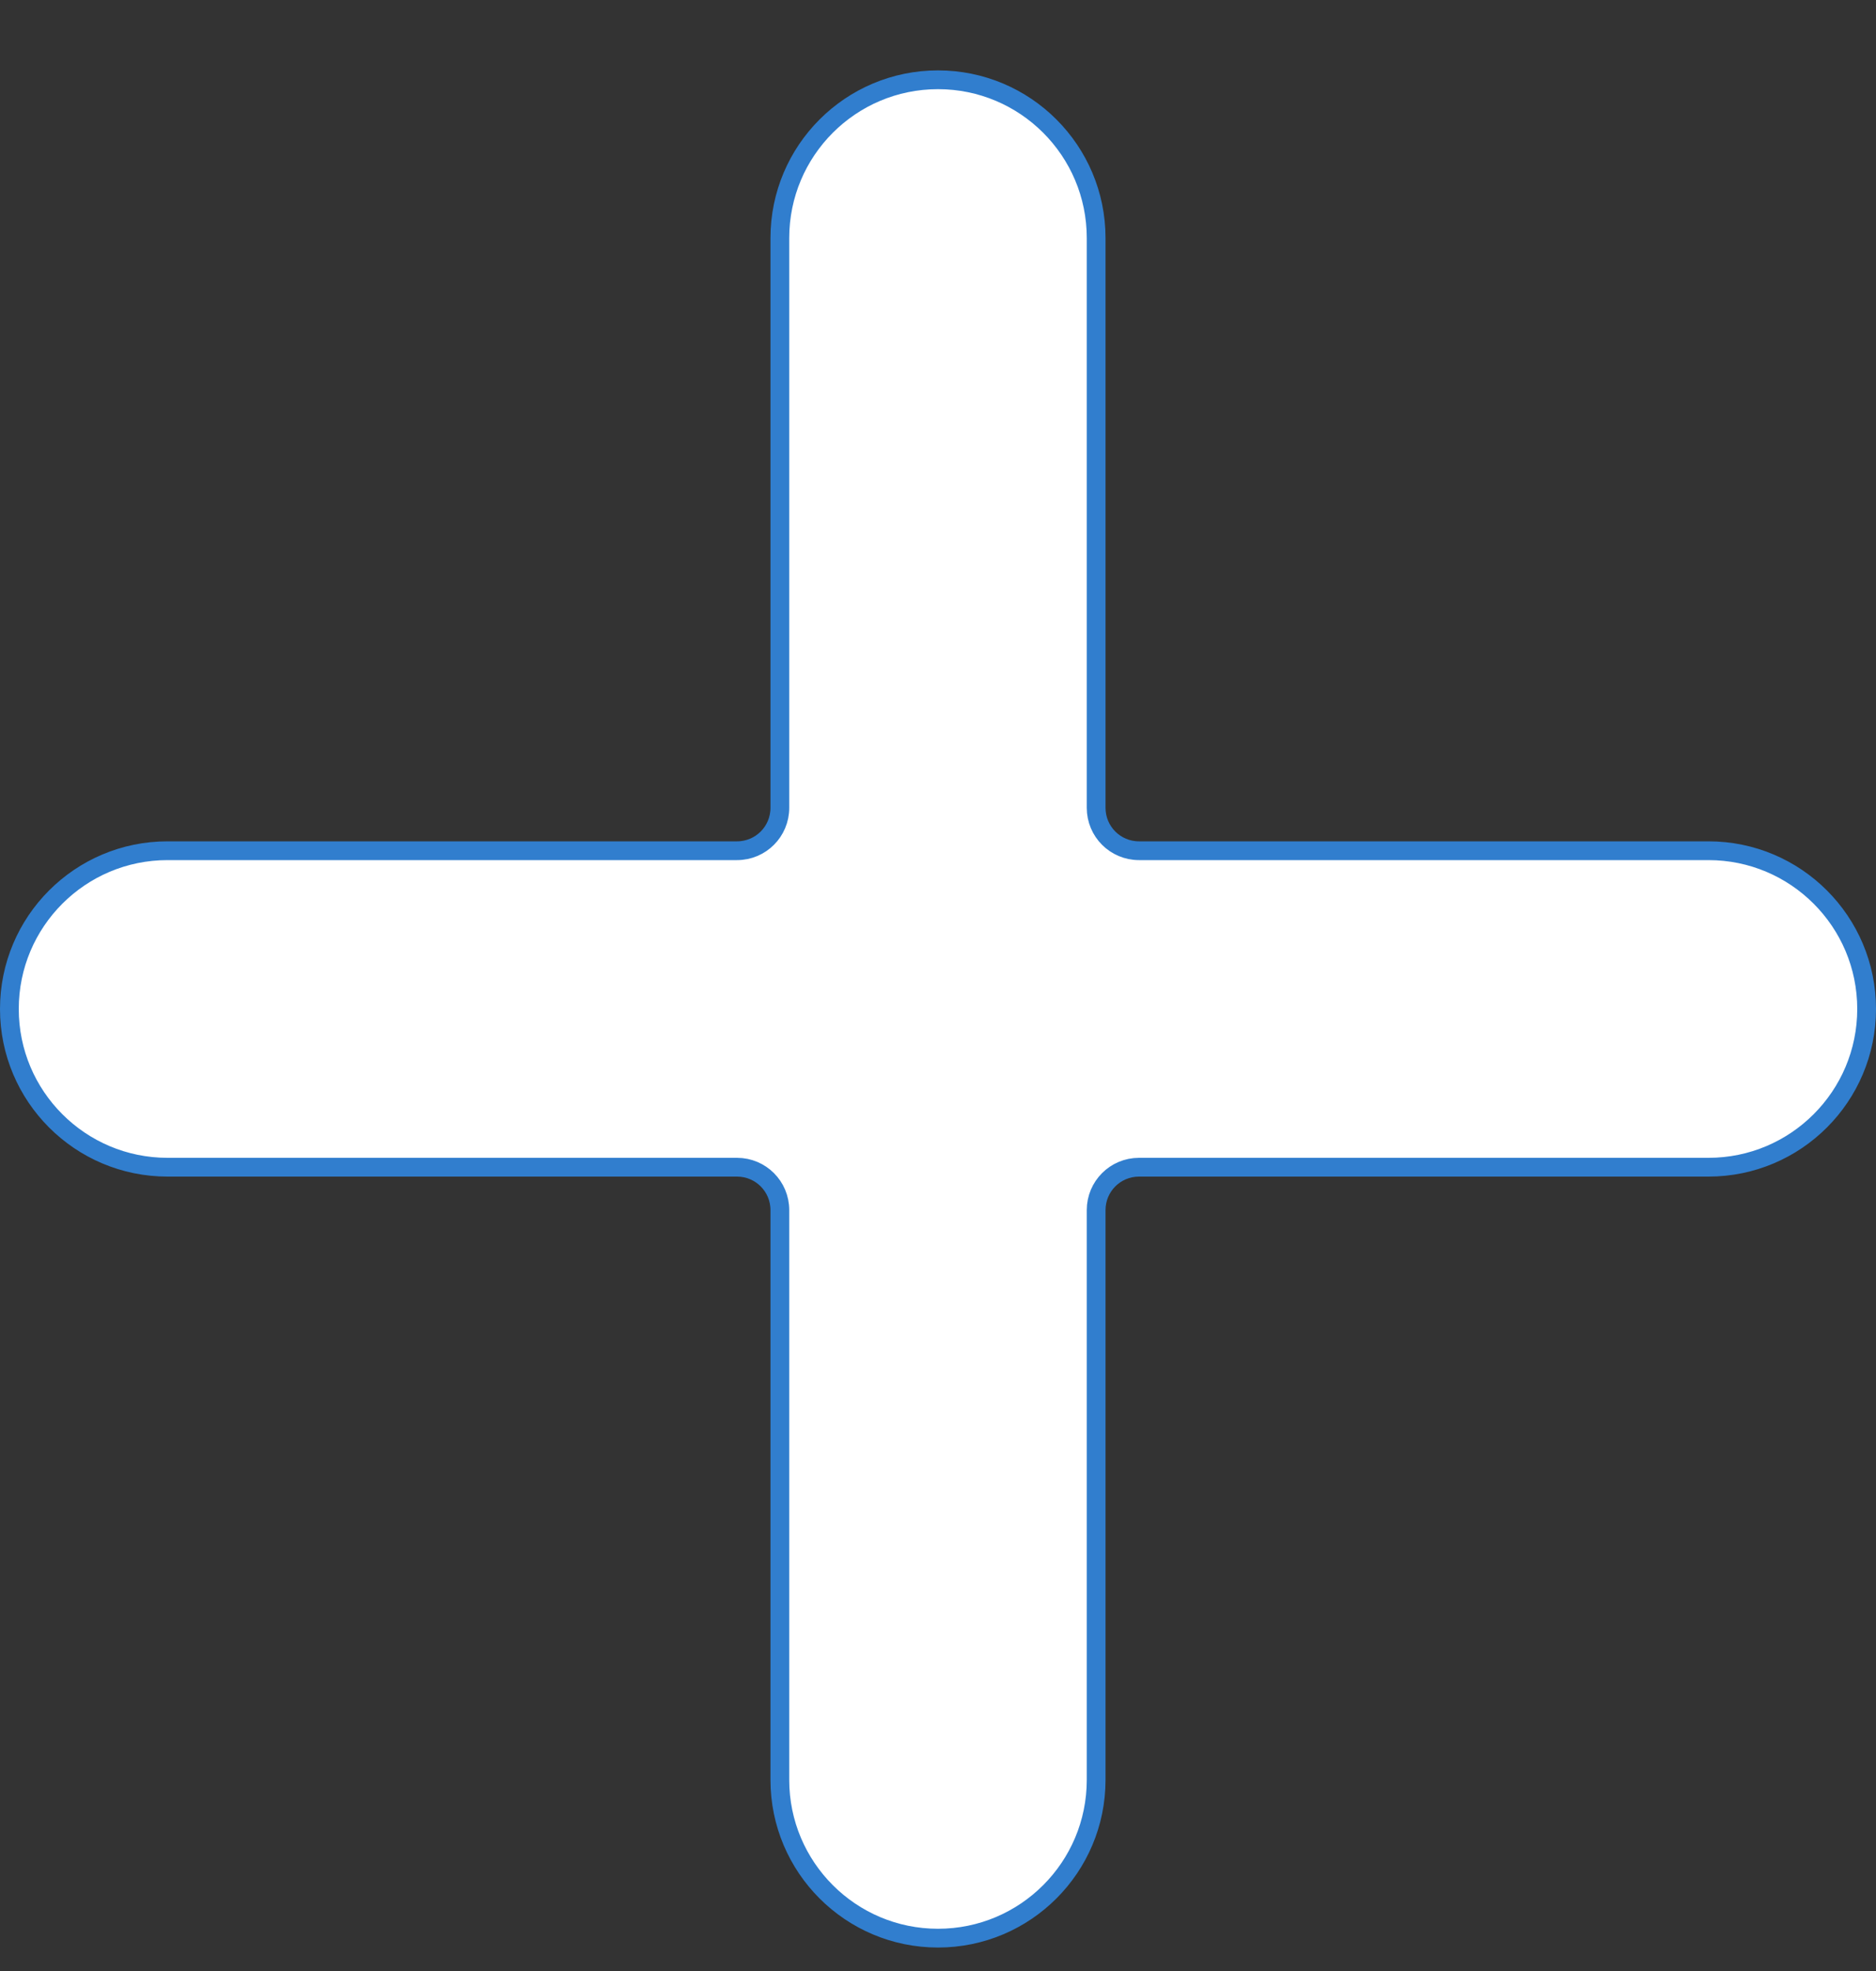 <svg width="20" height="21" viewBox="0 0 20 21" fill="none" xmlns="http://www.w3.org/2000/svg">
<rect x="0" y="0" width="20" height="21" fill="#333333" stroke="none"/>
<path d="M12.143 9.064H18.214C19.145 9.064 19.9 9.819 19.9 10.75C19.9 11.681 19.145 12.436 18.214 12.436H12.143C11.89 12.436 11.686 12.64 11.686 12.893V18.964C11.686 19.895 10.931 20.65 10 20.65C9.069 20.65 8.314 19.895 8.314 18.964V12.893C8.314 12.64 8.11 12.436 7.857 12.436H1.786C0.855 12.436 0.1 11.681 0.1 10.75C0.1 9.819 0.855 9.064 1.786 9.064H7.857C8.11 9.064 8.314 8.86 8.314 8.607V2.536C8.314 1.605 9.069 0.85 10 0.85C10.931 0.85 11.686 1.605 11.686 2.536V8.607C11.686 8.86 11.89 9.064 12.143 9.064Z" fill="white" stroke="#317ECE" stroke-width="0.2"/>
</svg>
